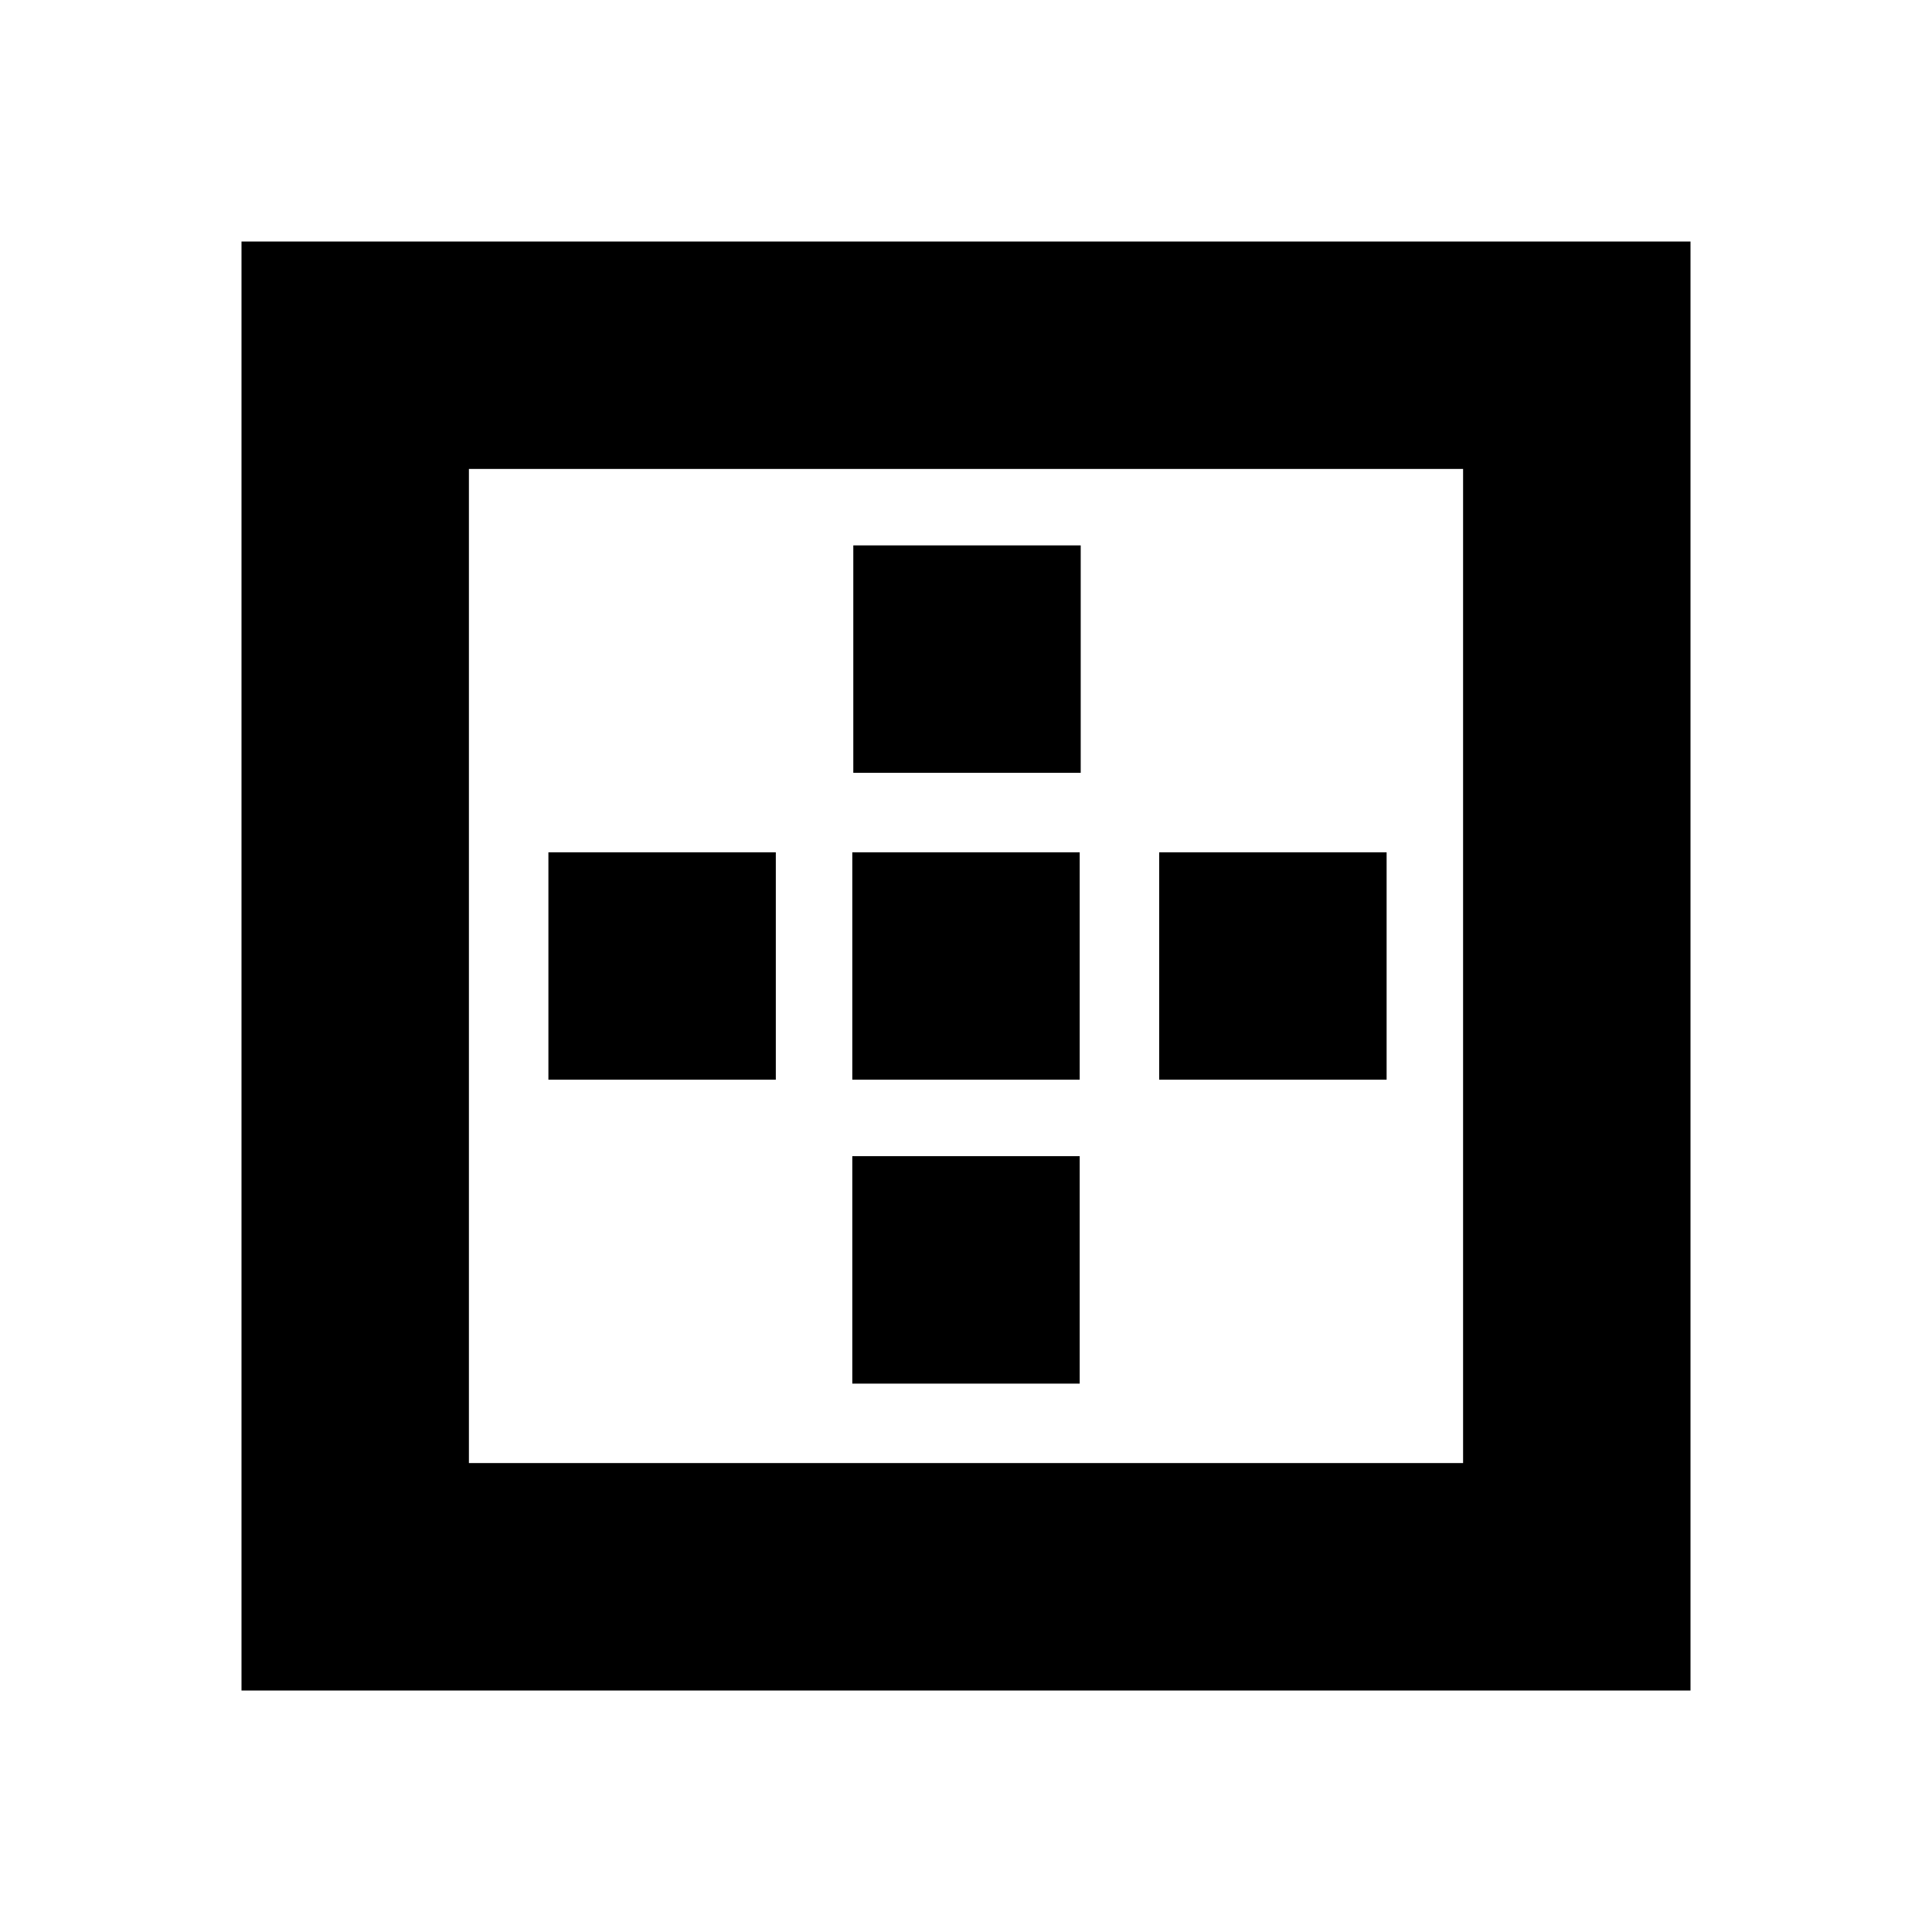 <svg xmlns="http://www.w3.org/2000/svg" height="20" viewBox="0 -960 960 960" width="20"><path d="M233-233h494v-494H233v494ZM120-120v-720h720v720H120Zm152.5-303.5v-113h113v113h-113Zm151 151v-113h113v113h-113Zm0-151v-113h113v113h-113ZM424-576v-113h113v113H424Zm152 152.5v-113h113v113H576Z"/></svg>